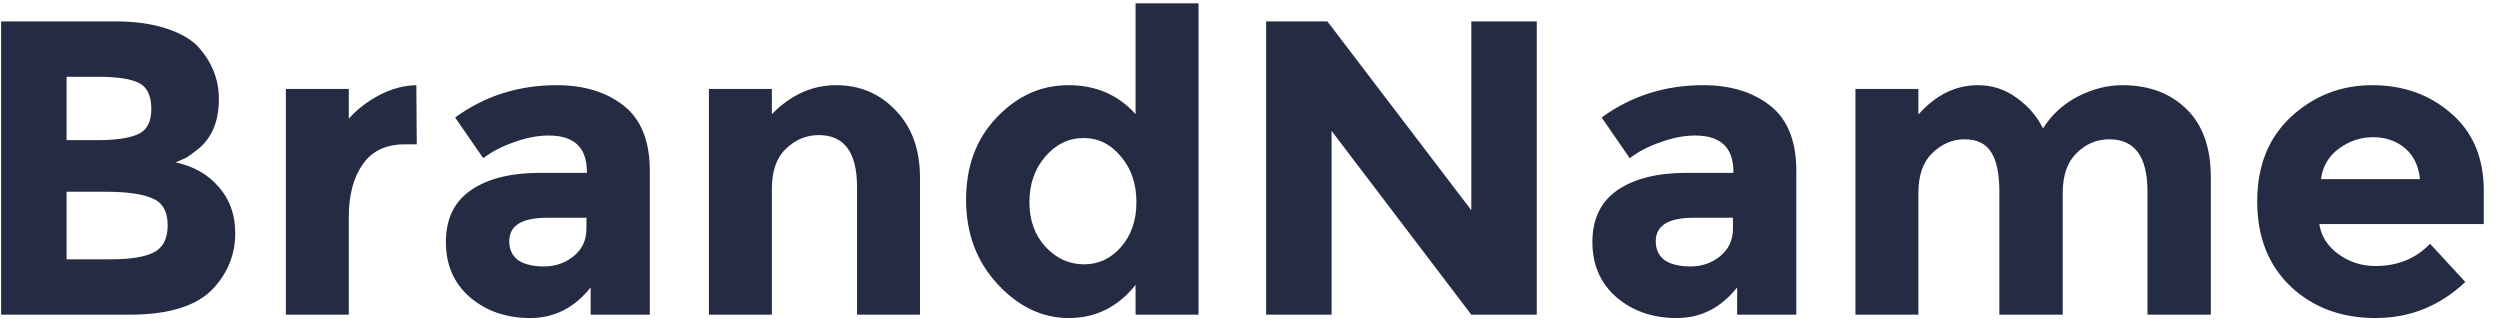 <svg width="143" height="19" viewBox="0 0 143 19" fill="none" xmlns="http://www.w3.org/2000/svg">
<path d="M7.408 18H0.064V1.224H6.592C7.728 1.224 8.704 1.36 9.52 1.632C10.352 1.904 10.976 2.272 11.392 2.736C12.144 3.6 12.52 4.576 12.52 5.664C12.52 6.976 12.096 7.952 11.248 8.592C10.96 8.816 10.76 8.96 10.648 9.024C10.536 9.072 10.336 9.16 10.048 9.288C11.088 9.512 11.912 9.984 12.52 10.704C13.144 11.408 13.456 12.288 13.456 13.344C13.456 14.512 13.056 15.544 12.256 16.44C11.328 17.48 9.712 18 7.408 18ZM3.808 8.016H5.584C6.624 8.016 7.392 7.904 7.888 7.68C8.4 7.456 8.656 6.976 8.656 6.24C8.656 5.488 8.424 4.992 7.96 4.752C7.496 4.512 6.712 4.392 5.608 4.392H3.808V8.016ZM3.808 14.832H6.376C7.448 14.832 8.248 14.704 8.776 14.448C9.32 14.176 9.592 13.656 9.592 12.888C9.592 12.104 9.304 11.592 8.728 11.352C8.168 11.096 7.264 10.968 6.016 10.968H3.808V14.832ZM23.143 8.256C22.071 8.256 21.271 8.64 20.743 9.408C20.215 10.16 19.951 11.16 19.951 12.408V18H16.351V5.088H19.951V6.792C20.415 6.264 20.991 5.816 21.679 5.448C22.383 5.08 23.095 4.888 23.815 4.872L23.839 8.256H23.143ZM37.169 18H33.785V16.44C32.857 17.608 31.705 18.192 30.329 18.192C28.969 18.192 27.825 17.8 26.897 17.016C25.969 16.216 25.505 15.16 25.505 13.848C25.505 12.52 25.985 11.528 26.945 10.872C27.905 10.216 29.217 9.888 30.881 9.888H33.569V9.816C33.569 8.44 32.841 7.752 31.385 7.752C30.761 7.752 30.097 7.88 29.393 8.136C28.705 8.376 28.121 8.68 27.641 9.048L26.033 6.72C27.729 5.488 29.665 4.872 31.841 4.872C33.409 4.872 34.689 5.264 35.681 6.048C36.673 6.832 37.169 8.072 37.169 9.768V18ZM33.545 13.08V12.456H31.289C29.849 12.456 29.129 12.904 29.129 13.8C29.129 14.264 29.297 14.624 29.633 14.88C29.985 15.12 30.481 15.24 31.121 15.24C31.761 15.24 32.321 15.048 32.801 14.664C33.297 14.264 33.545 13.736 33.545 13.08ZM44.151 10.8V18H40.551V5.088H44.151V6.528C45.239 5.424 46.463 4.872 47.823 4.872C49.183 4.872 50.319 5.352 51.231 6.312C52.159 7.272 52.623 8.552 52.623 10.152V18H49.023V10.704C49.023 8.72 48.295 7.728 46.839 7.728C46.119 7.728 45.487 7.992 44.943 8.52C44.415 9.032 44.151 9.792 44.151 10.8ZM61.139 18.192C59.619 18.192 58.259 17.544 57.059 16.248C55.859 14.952 55.259 13.344 55.259 11.424C55.259 9.504 55.843 7.936 57.011 6.72C58.179 5.488 59.547 4.872 61.115 4.872C62.683 4.872 63.963 5.424 64.955 6.528V0.192H68.555V18H64.955V16.296C63.947 17.56 62.675 18.192 61.139 18.192ZM58.883 11.568C58.883 12.608 59.195 13.464 59.819 14.136C60.443 14.792 61.171 15.12 62.003 15.12C62.835 15.12 63.539 14.792 64.115 14.136C64.707 13.464 65.003 12.608 65.003 11.568C65.003 10.512 64.707 9.64 64.115 8.952C63.539 8.248 62.827 7.896 61.979 7.896C61.131 7.896 60.403 8.248 59.795 8.952C59.187 9.656 58.883 10.528 58.883 11.568ZM84.159 1.224H87.903V18H84.159L76.167 7.488V18H72.423V1.224H75.927L84.159 12.024V1.224ZM102.749 18H99.365V16.44C98.437 17.608 97.285 18.192 95.909 18.192C94.549 18.192 93.405 17.8 92.477 17.016C91.549 16.216 91.085 15.16 91.085 13.848C91.085 12.52 91.565 11.528 92.525 10.872C93.485 10.216 94.797 9.888 96.461 9.888H99.149V9.816C99.149 8.44 98.421 7.752 96.965 7.752C96.341 7.752 95.677 7.88 94.973 8.136C94.285 8.376 93.701 8.68 93.221 9.048L91.613 6.72C93.309 5.488 95.245 4.872 97.421 4.872C98.989 4.872 100.269 5.264 101.261 6.048C102.253 6.832 102.749 8.072 102.749 9.768V18ZM99.125 13.08V12.456H96.869C95.429 12.456 94.709 12.904 94.709 13.8C94.709 14.264 94.877 14.624 95.213 14.88C95.565 15.12 96.061 15.24 96.701 15.24C97.341 15.24 97.901 15.048 98.381 14.664C98.877 14.264 99.125 13.736 99.125 13.08ZM117.987 11.04V18H114.363V10.944C114.363 9.92 114.203 9.168 113.883 8.688C113.579 8.208 113.075 7.968 112.371 7.968C111.683 7.968 111.067 8.232 110.523 8.76C109.995 9.272 109.731 10.032 109.731 11.04V18H106.131V5.088H109.731V6.552C110.723 5.432 111.859 4.872 113.139 4.872C113.955 4.872 114.691 5.112 115.347 5.592C116.019 6.072 116.523 6.656 116.859 7.344C117.355 6.56 118.019 5.952 118.851 5.52C119.699 5.088 120.547 4.872 121.395 4.872C122.915 4.872 124.139 5.328 125.067 6.24C125.995 7.136 126.459 8.44 126.459 10.152V18H122.835V10.944C122.835 8.96 122.107 7.968 120.651 7.968C119.931 7.968 119.307 8.232 118.779 8.76C118.251 9.272 117.987 10.032 117.987 11.04ZM141.016 16.128C139.56 17.504 137.848 18.192 135.88 18.192C133.928 18.192 132.312 17.592 131.032 16.392C129.752 15.176 129.112 13.552 129.112 11.52C129.112 9.488 129.76 7.872 131.056 6.672C132.368 5.472 133.912 4.872 135.688 4.872C137.464 4.872 138.968 5.408 140.2 6.48C141.448 7.552 142.072 9.024 142.072 10.896V12.816H132.664C132.776 13.52 133.144 14.096 133.768 14.544C134.392 14.992 135.096 15.216 135.88 15.216C137.144 15.216 138.184 14.792 139 13.944L141.016 16.128ZM138.424 10.248C138.344 9.48 138.056 8.888 137.56 8.472C137.064 8.056 136.456 7.848 135.736 7.848C135.032 7.848 134.384 8.064 133.792 8.496C133.2 8.928 132.856 9.512 132.76 10.248H138.424Z" fill="#252B42"/>
</svg>
